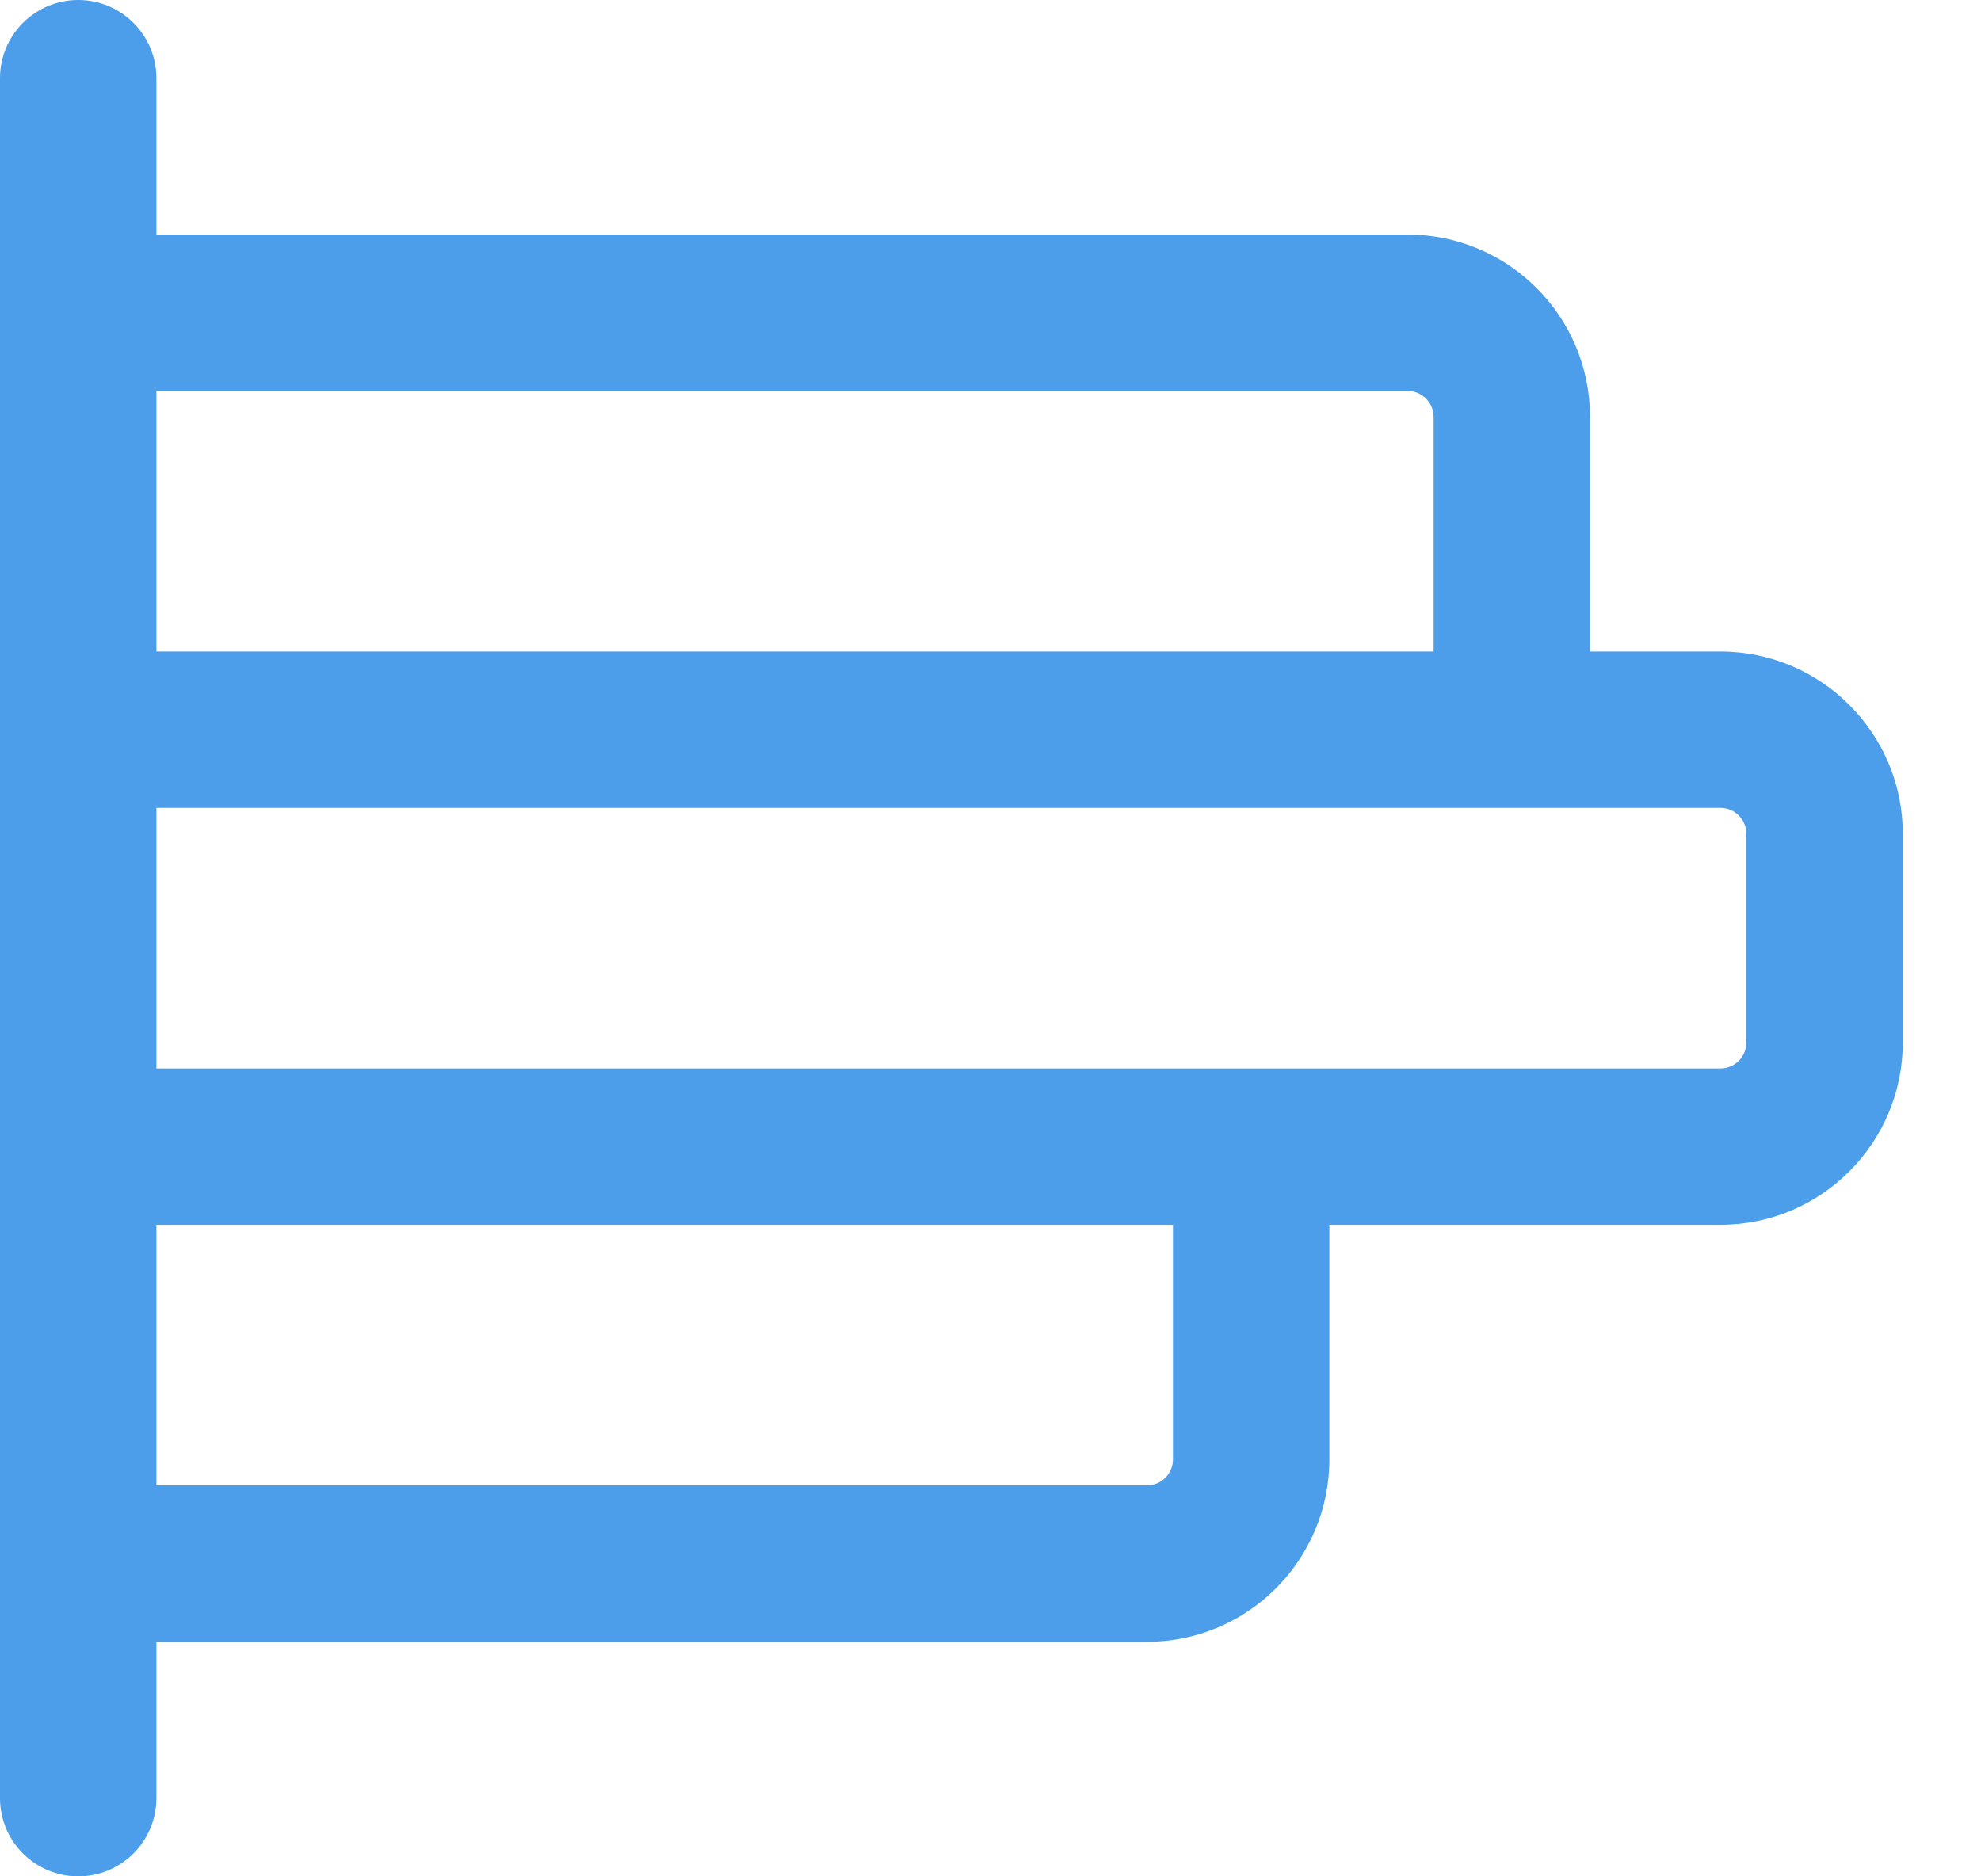 <svg width="19" height="18" viewBox="0 0 19 18" fill="none" xmlns="http://www.w3.org/2000/svg">
<path fill-rule="evenodd" clip-rule="evenodd" d="M1.5 0.75C1.5 0.336 1.164 0 0.75 0C0.336 0 0 0.336 0 0.75V17.25C0 17.664 0.336 18 0.75 18C1.164 18 1.5 17.664 1.5 17.25V15.75H11C11.966 15.75 12.75 14.966 12.75 14V11.75H16.5C17.466 11.75 18.25 10.966 18.25 10V8C18.25 7.034 17.466 6.25 16.5 6.25H15.25V4C15.25 3.034 14.466 2.25 13.5 2.25H1.5V0.75ZM1.5 3.75V6.25H13.75V4C13.75 3.862 13.638 3.75 13.5 3.75H1.5ZM1.5 7.75V10.25H16.5C16.638 10.25 16.75 10.138 16.75 10V8C16.75 7.862 16.638 7.75 16.5 7.75H1.5ZM1.5 11.75V14.25H11C11.138 14.25 11.25 14.138 11.25 14V11.75H1.5Z" fill="#4C9EEB"/>
</svg>
